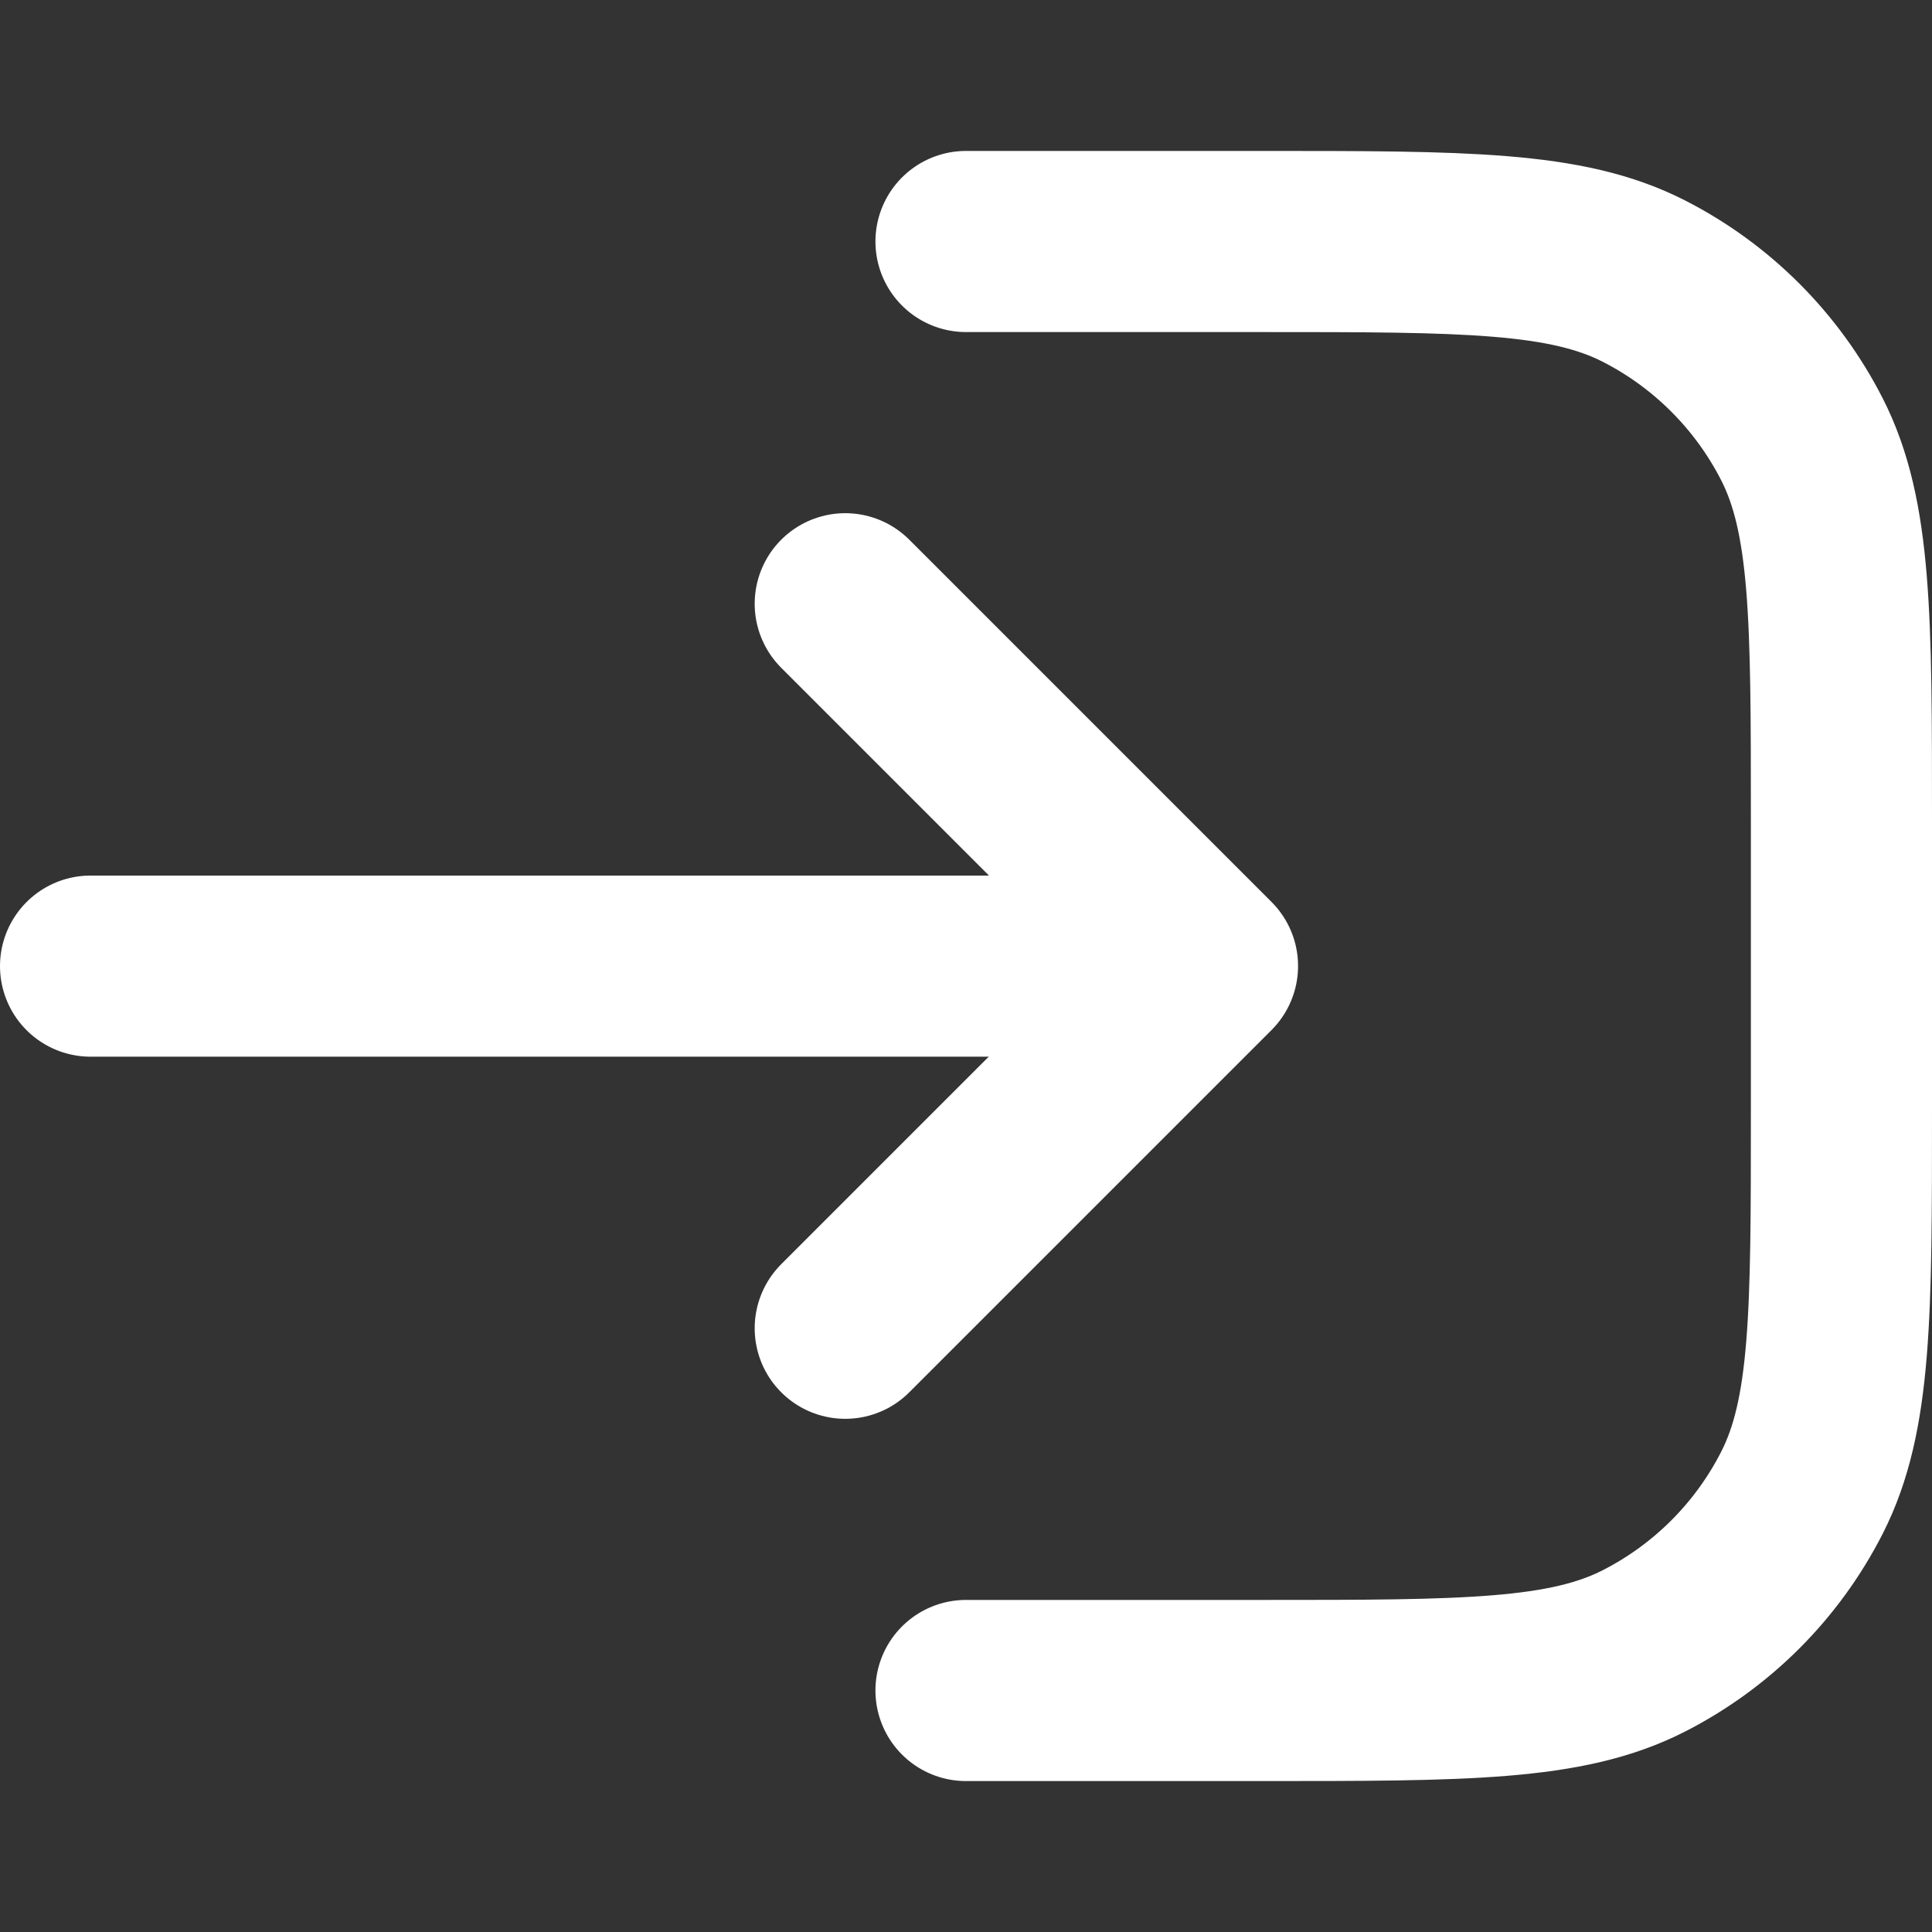 <svg width="16" height="16" viewBox="0 0 16 16" fill="none" xmlns="http://www.w3.org/2000/svg">
<rect x="0" y="0" width="16" height="16" fill="#333333" stroke="none"/>
<path d="M8 2L10.45 2C12.13 2 12.97 2 13.612 2.327C14.177 2.615 14.635 3.074 14.923 3.638C15.25 4.28 15.25 5.12 15.25 6.8L15.25 9.2C15.25 10.88 15.25 11.72 14.923 12.362C14.635 12.927 14.177 13.385 13.612 13.673C12.97 14 12.13 14 10.45 14L8 14" stroke="white" stroke-width="1.5" stroke-linecap="round" stroke-linejoin="round"/>
<path d="M7 5L10 8L7 11" stroke="white" stroke-width="1.5" stroke-linecap="round" stroke-linejoin="round"/>
<path d="M9.75 8.001H0.75" stroke="white" stroke-width="1.5" stroke-linecap="round" stroke-linejoin="round"/>
</svg>
